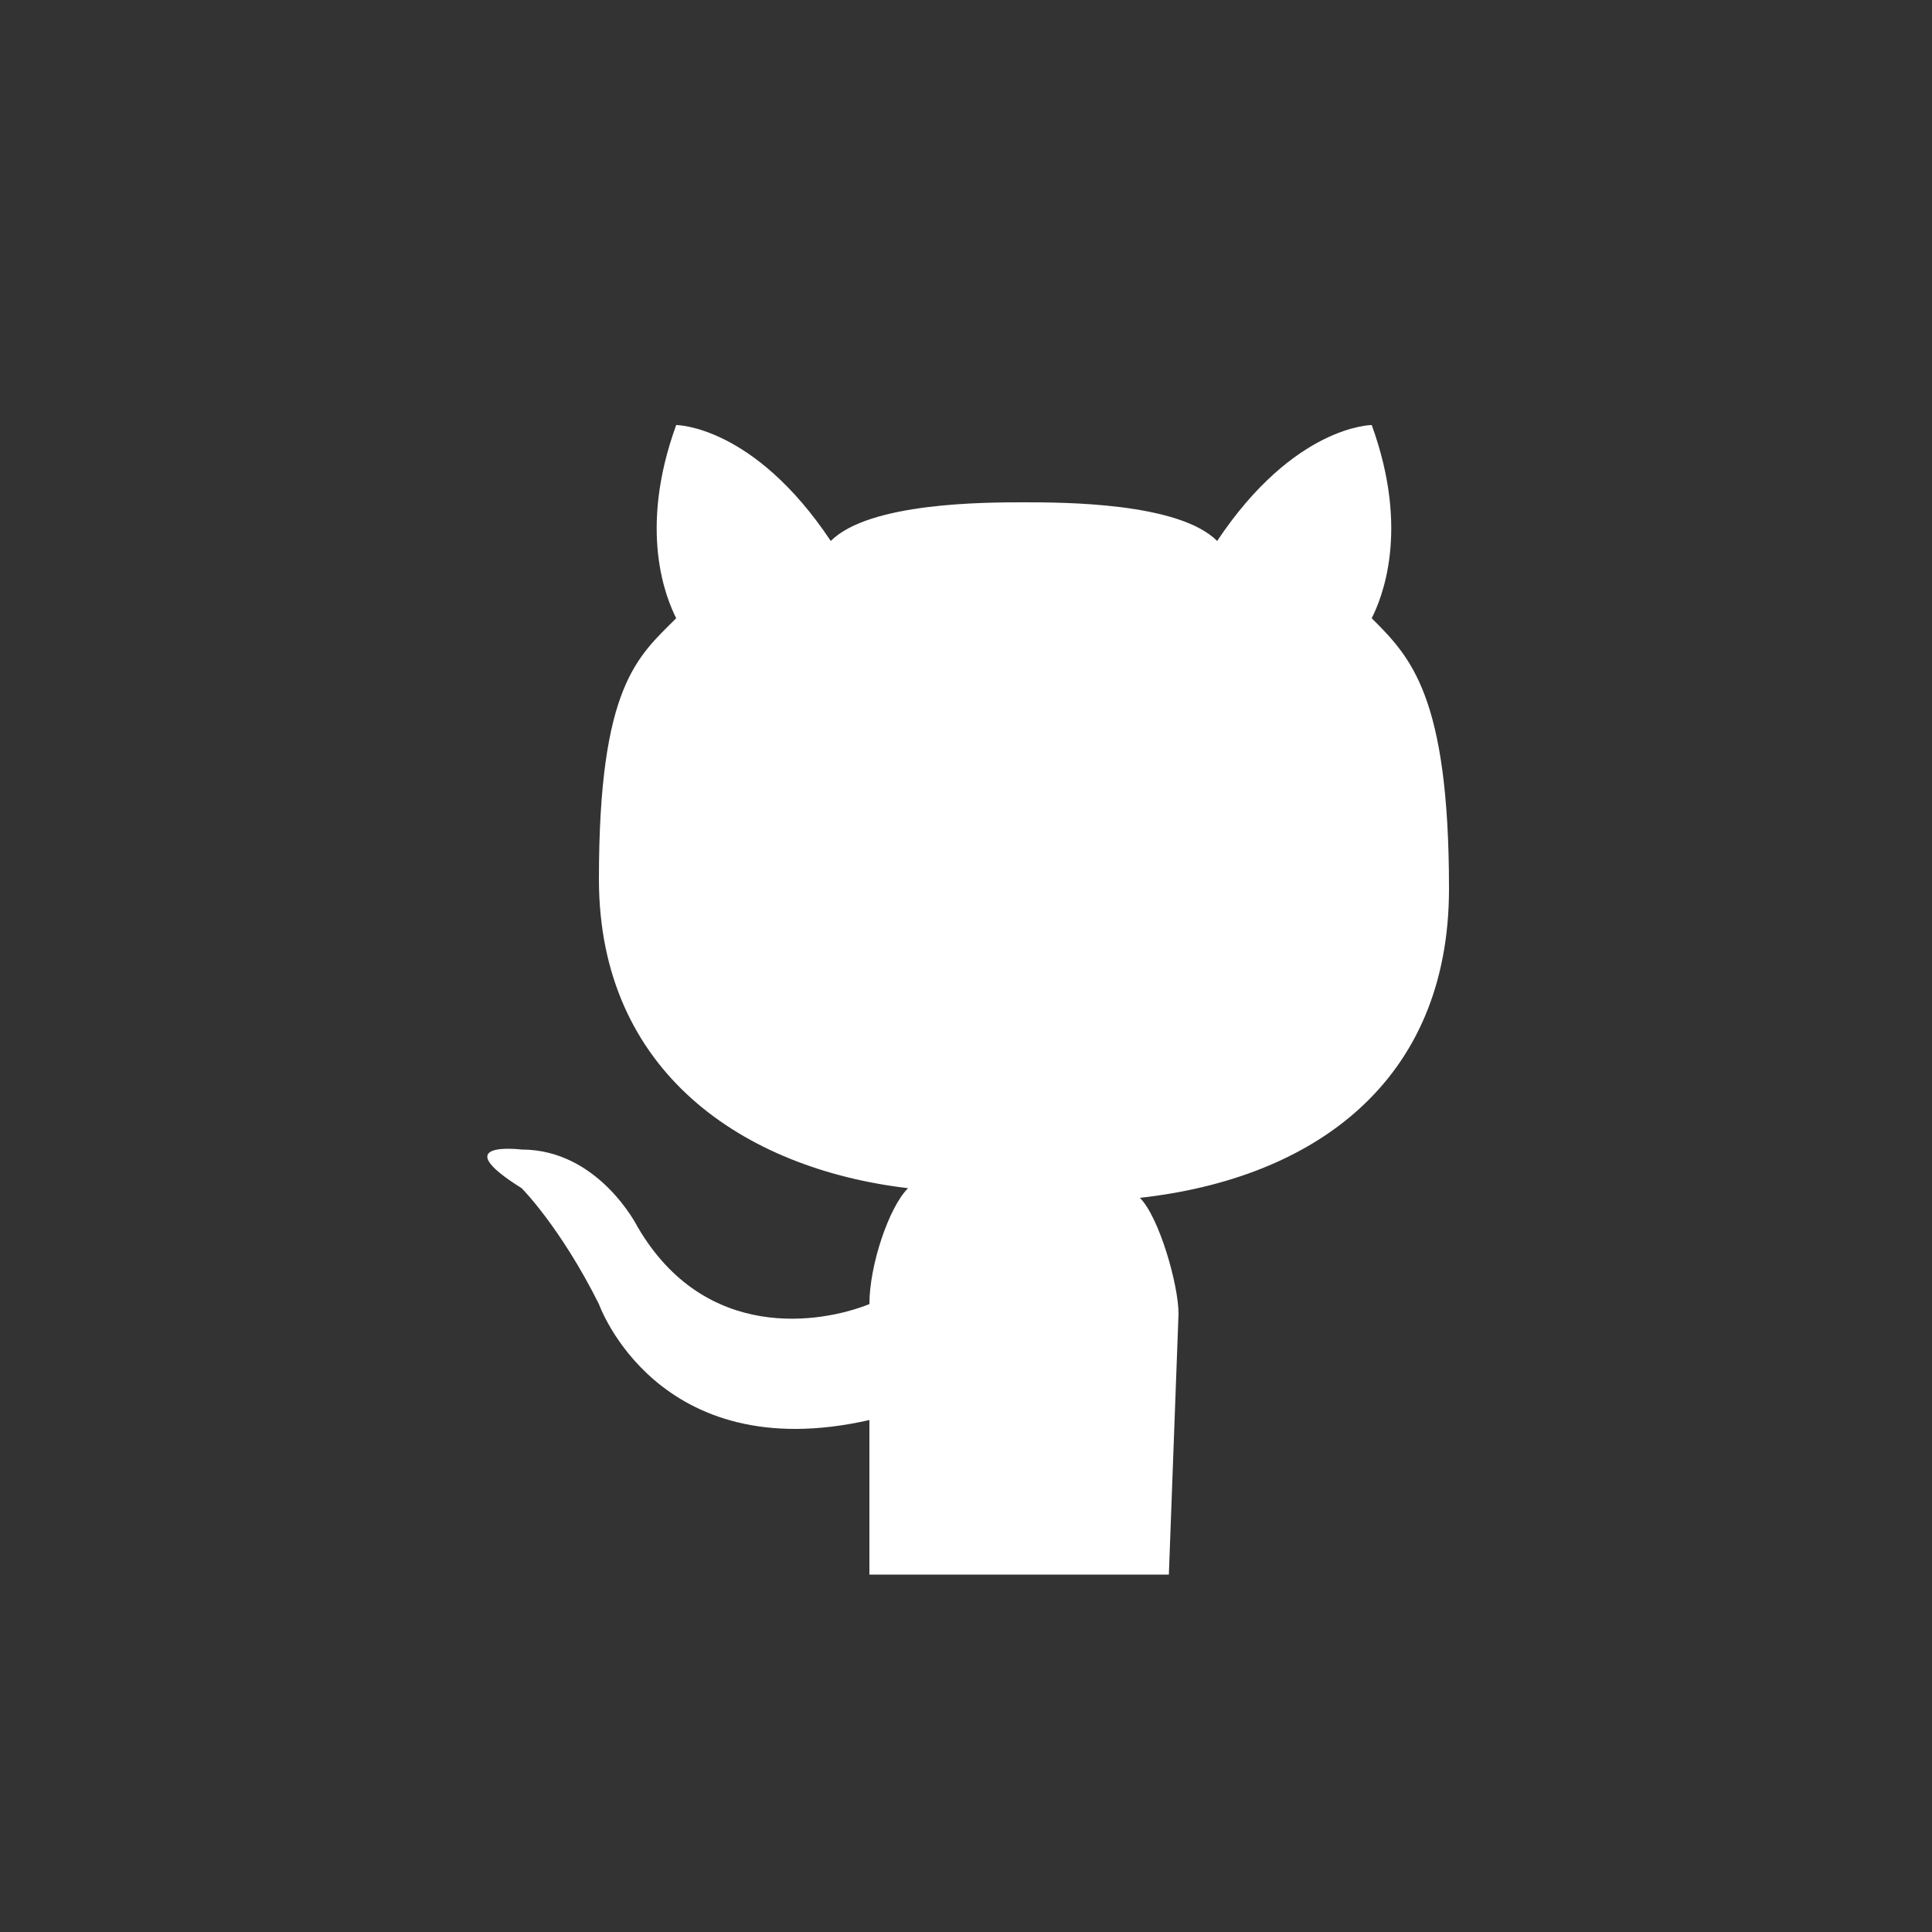 <?xml version="1.0" encoding="utf-8"?>
<!-- Generator: Adobe Illustrator 23.0.5, SVG Export Plug-In . SVG Version: 6.00 Build 0)  -->
<svg version="1.1" id="Layer_1" xmlns="http://www.w3.org/2000/svg" xmlns:xlink="http://www.w3.org/1999/xlink" x="0px" y="0px"
	 viewBox="0 0 20 20" style="enable-background:new 0 0 20 20;" xml:space="preserve">
<rect x="0" y="0" width="20" height="20" fill="#333333" stroke="none"/>
<style type="text/css">
	.st0{fill:#FFFFFF;}
</style>
<g id="Outline_Filled">
	<path id="Cat_3_" class="st0" d="M12.1,16.3h-1.6H9c0,0,0-0.9,0-1.6c-2.2,0.5-2.8-1.2-2.8-1.2c-0.4-0.8-0.8-1.2-0.8-1.2
		c-0.8-0.5,0-0.4,0-0.4c0.8,0,1.2,0.8,1.2,0.8c0.7,1.2,1.9,1,2.4,0.8c0-0.4,0.2-1,0.4-1.2c-1.7-0.2-3.2-1.2-3.2-3.2S6.6,6.8,7,6.4
		c-0.1-0.2-0.4-0.9,0-2c0,0,0.8,0,1.6,1.2c0.4-0.4,1.6-0.4,2-0.4c0.4,0,1.6,0,2,0.4c0.8-1.2,1.6-1.2,1.6-1.2c0.4,1.1,0.1,1.8,0,2
		c0.4,0.4,0.8,0.8,0.8,2.8s-1.4,3-3.2,3.2c0.2,0.2,0.4,0.9,0.4,1.2L12.1,16.3z"/>
</g>
</svg>
